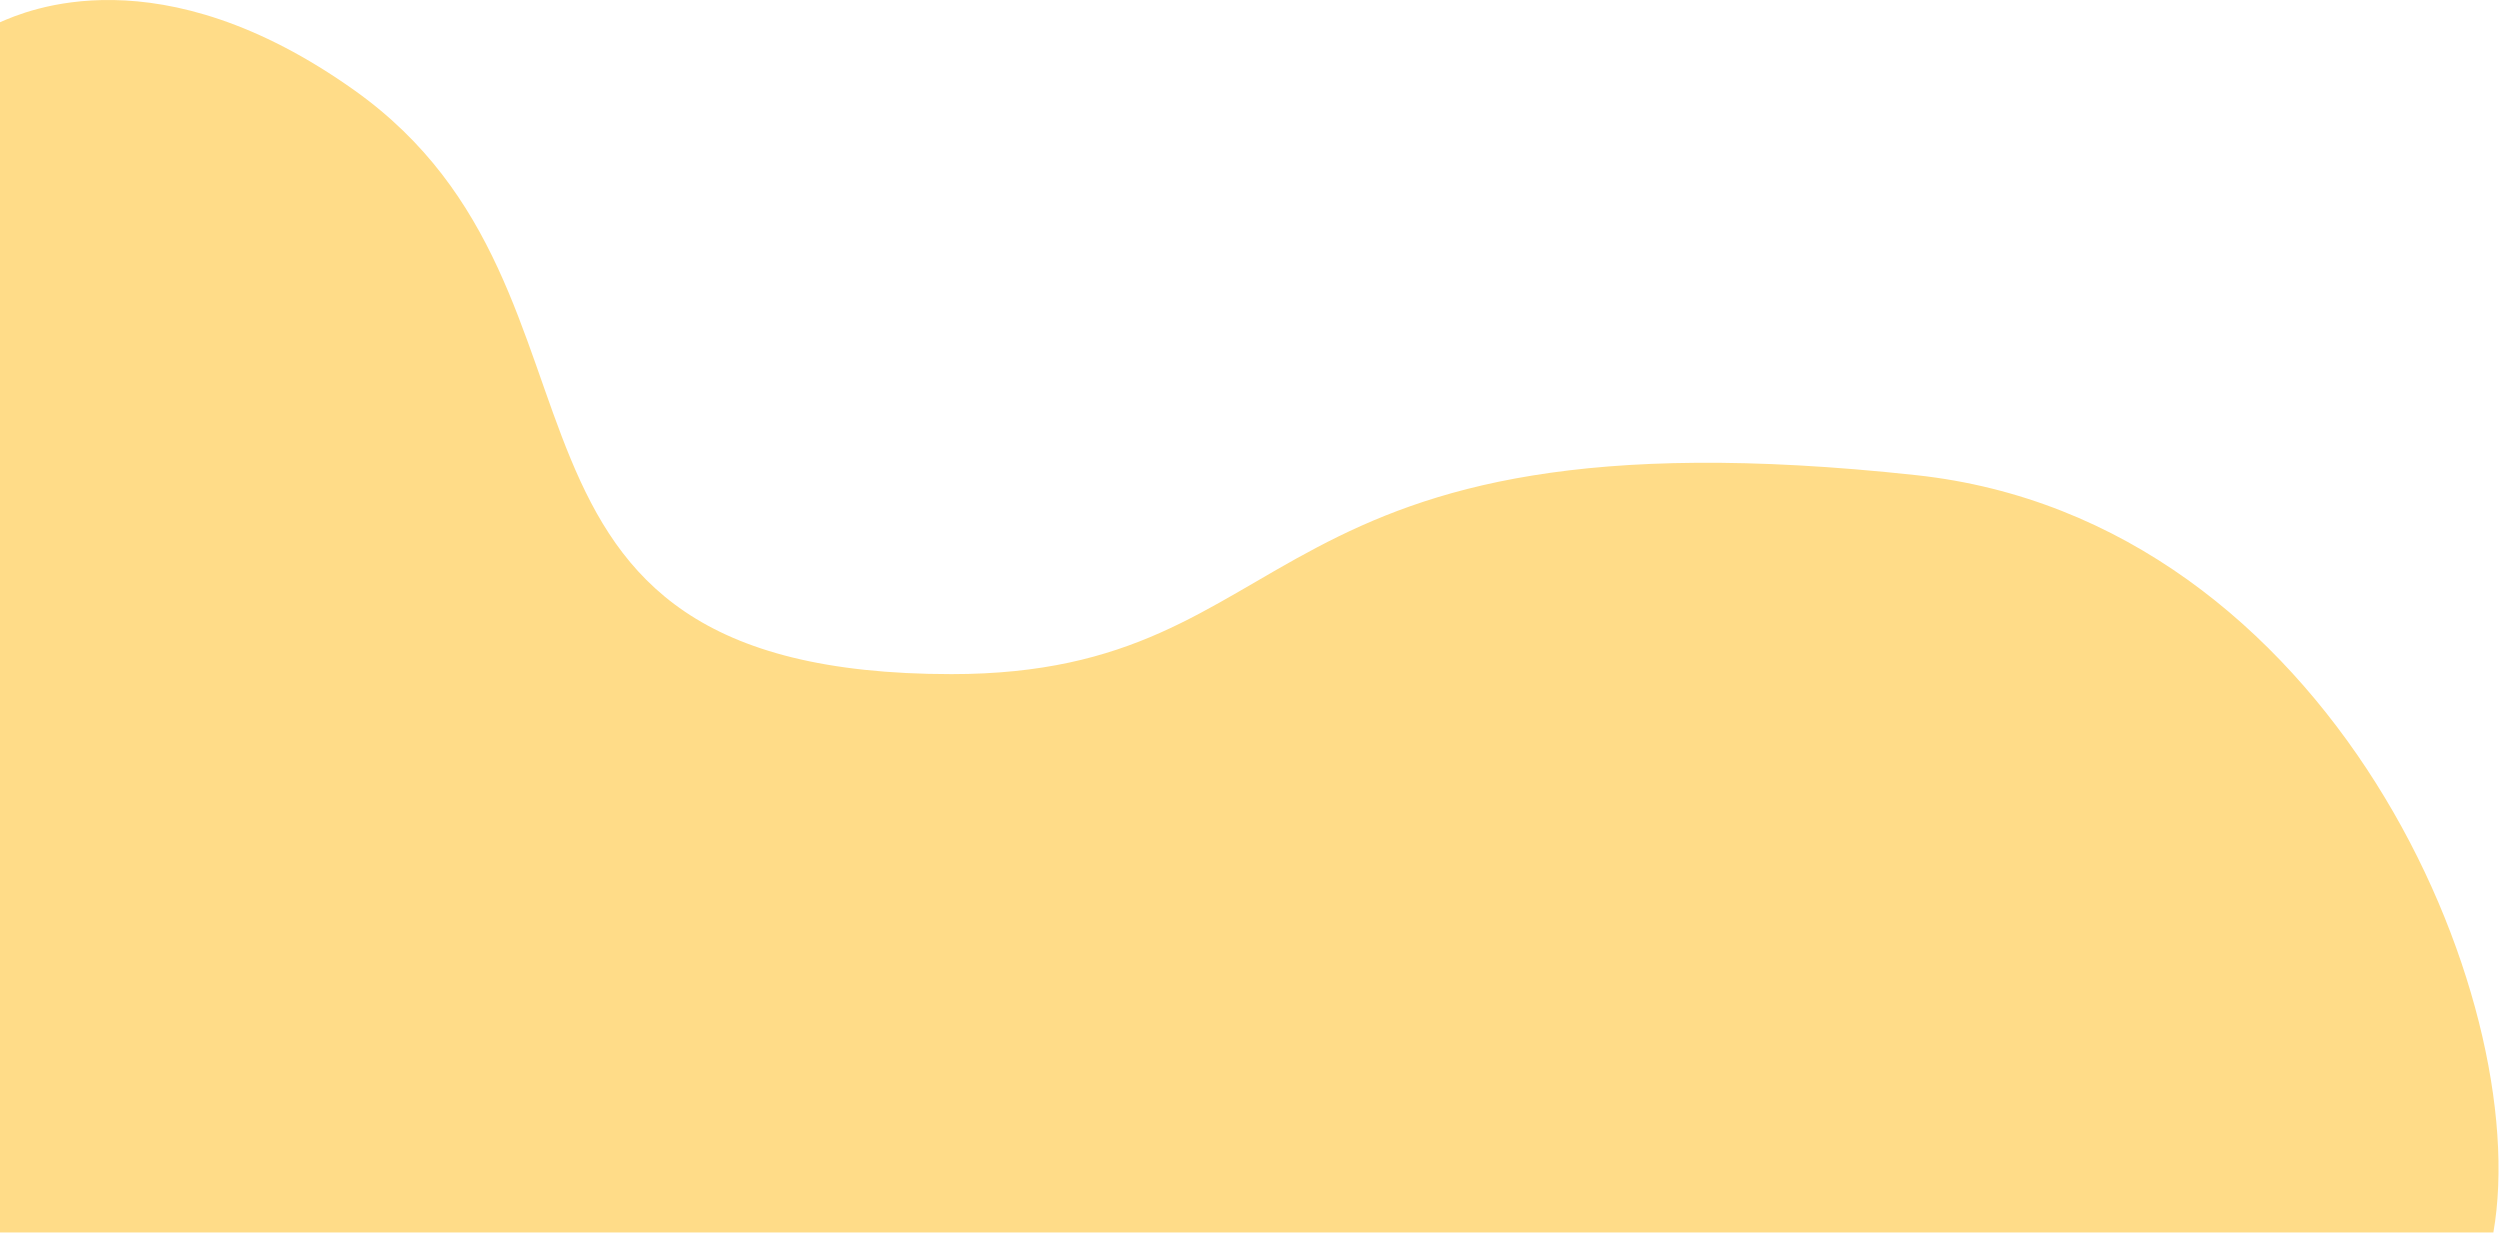 <svg width="377" height="186" viewBox="0 0 377 186" fill="none" xmlns="http://www.w3.org/2000/svg">
<path d="M0 185.855V3.355C3.833 1.689 24 -7.342 53.5 13.658C96.764 44.456 67.069 101.658 143.5 101.658C198 101.658 187.5 60.658 289 71.658C351.633 78.446 382.167 150.689 376 185.855H0Z" fill="#FFDC88"/>
</svg>
